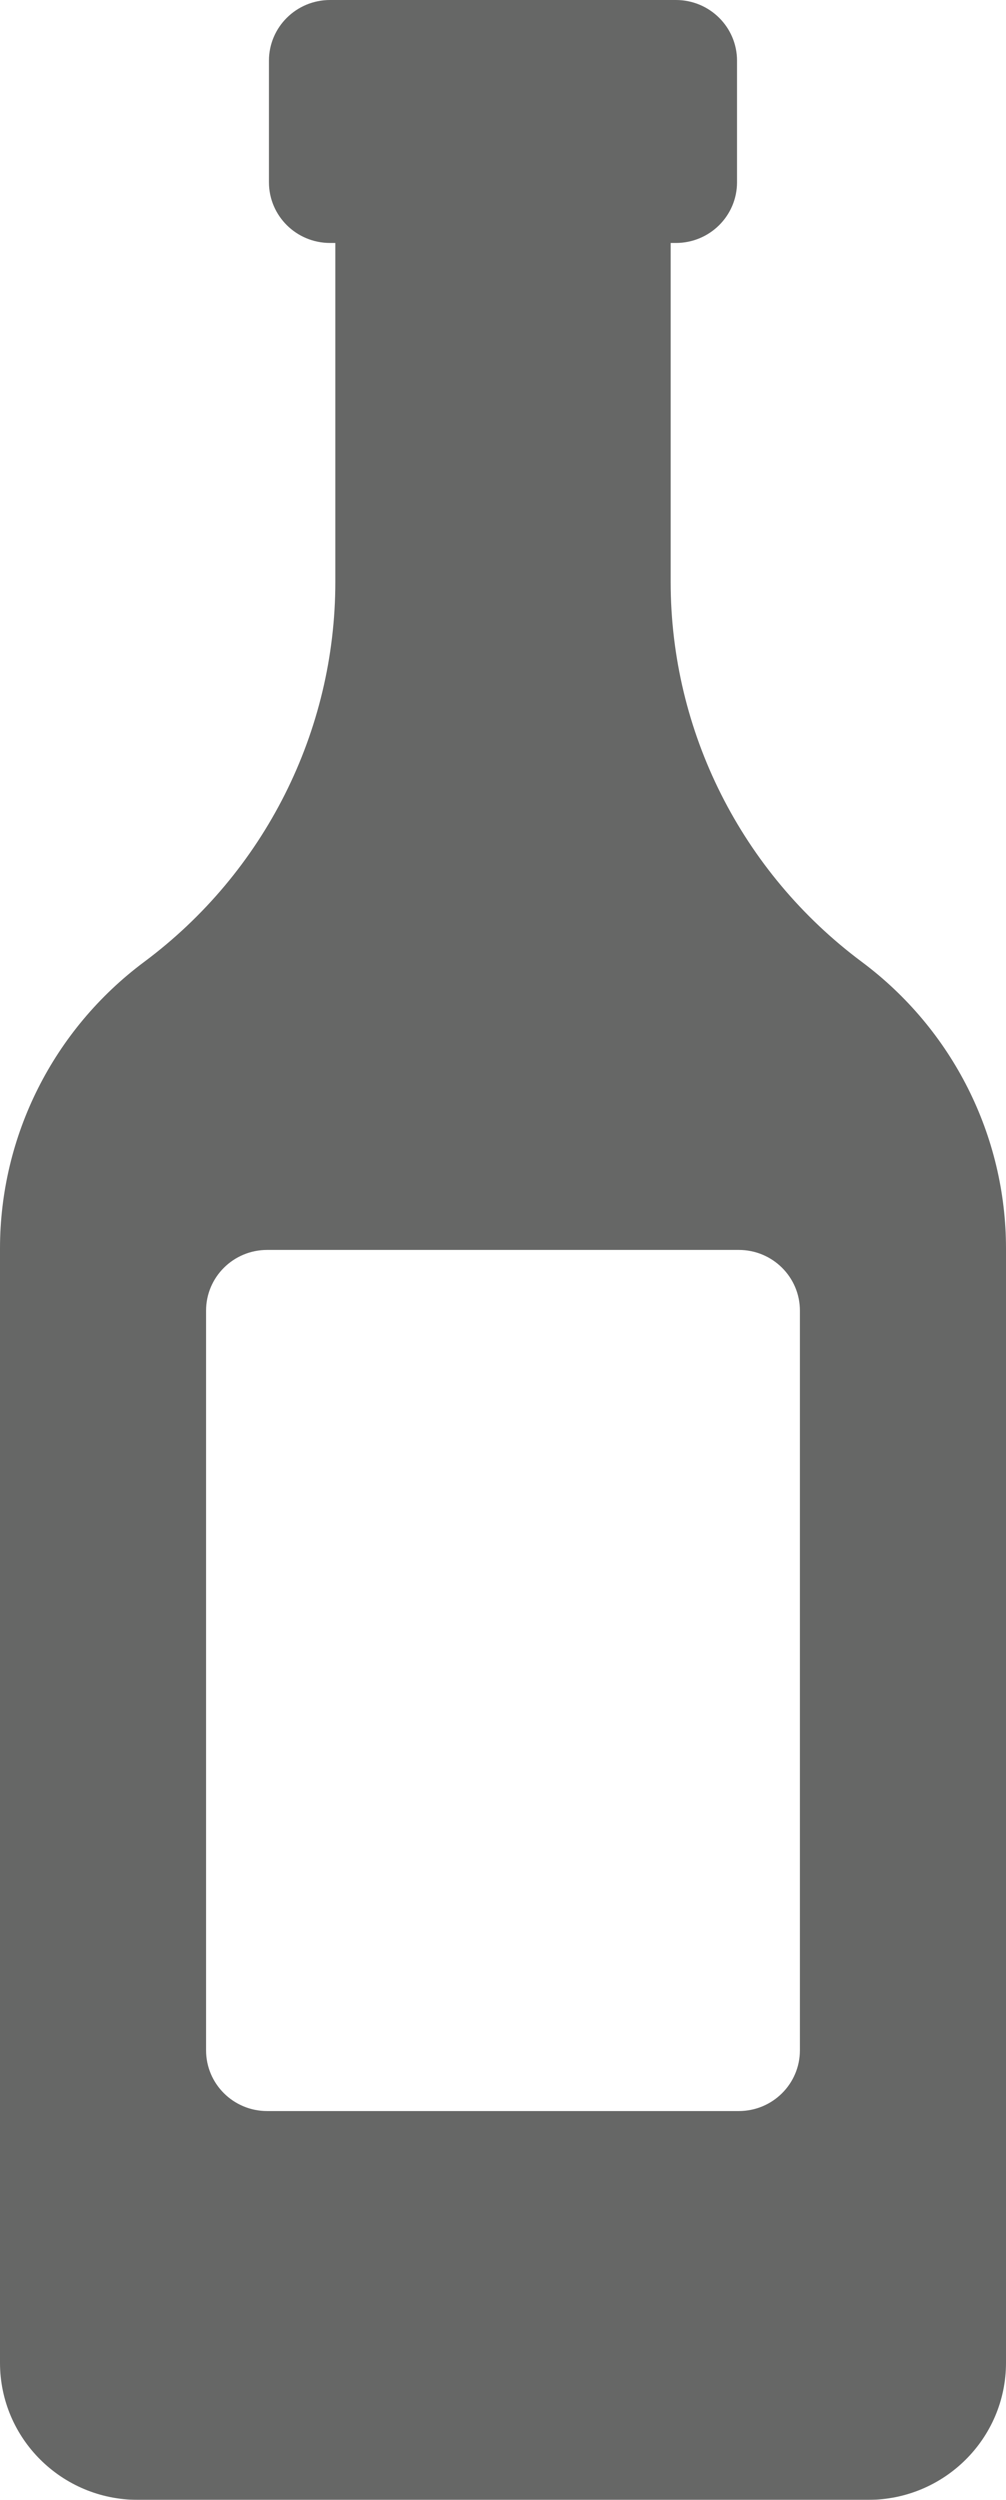 <?xml version="1.0" encoding="UTF-8"?>
<svg width="310px" height="770px" viewBox="0 0 310 770" version="1.1" xmlns="http://www.w3.org/2000/svg" xmlns:xlink="http://www.w3.org/1999/xlink">
    <!-- Generator: Sketch 48.2 (47327) - http://www.bohemiancoding.com/sketch -->
    <title>whiskey</title>
    <desc>Created with Sketch.</desc>
    <defs></defs>
    <g id="Page-1" stroke="none" stroke-width="1" fill="none" fill-rule="evenodd" opacity="0.6">
        <g id="whiskey" fill="#000100" fill-rule="nonzero">
            <g id="Step-2">
                <g id="empty-bottle">
                    <path d="M265.559,296.268 C228.493,268.644 206.665,225.28 206.665,179.24 L206.665,74.84 L208.28,74.84 C218.687,74.84 227.116,66.473 227.116,56.14 L227.116,18.692 C227.116,8.368 218.689,0 208.282,0 L206.667,0 L103.333,0 L101.71,0 C91.303,0 82.875,8.368 82.875,18.692 L82.875,56.14 C82.875,66.473 91.303,74.84 101.71,74.84 L103.333,74.84 L103.333,179.24 C103.333,225.28 81.515,268.644 44.44,296.268 C16.46,317.121 0,349.831 0,384.574 L0,727.77 C0,751.104 19.033,770 42.512,770 L267.496,770 C290.967,770 310,751.104 310,727.77 L310,384.573 C309.998,349.831 293.538,317.121 265.559,296.268 Z M246.491,631.518 C246.491,641.872 238.062,650.238 227.656,650.238 L82.329,650.238 C71.922,650.238 63.501,641.872 63.501,631.518 L63.501,403.695 C63.501,393.371 71.922,384.997 82.329,384.997 L227.656,384.997 C238.062,384.997 246.491,393.371 246.491,403.695 L246.491,631.518 Z" id="Shape"></path>
                </g>
            </g>
        </g>
    </g>
</svg>